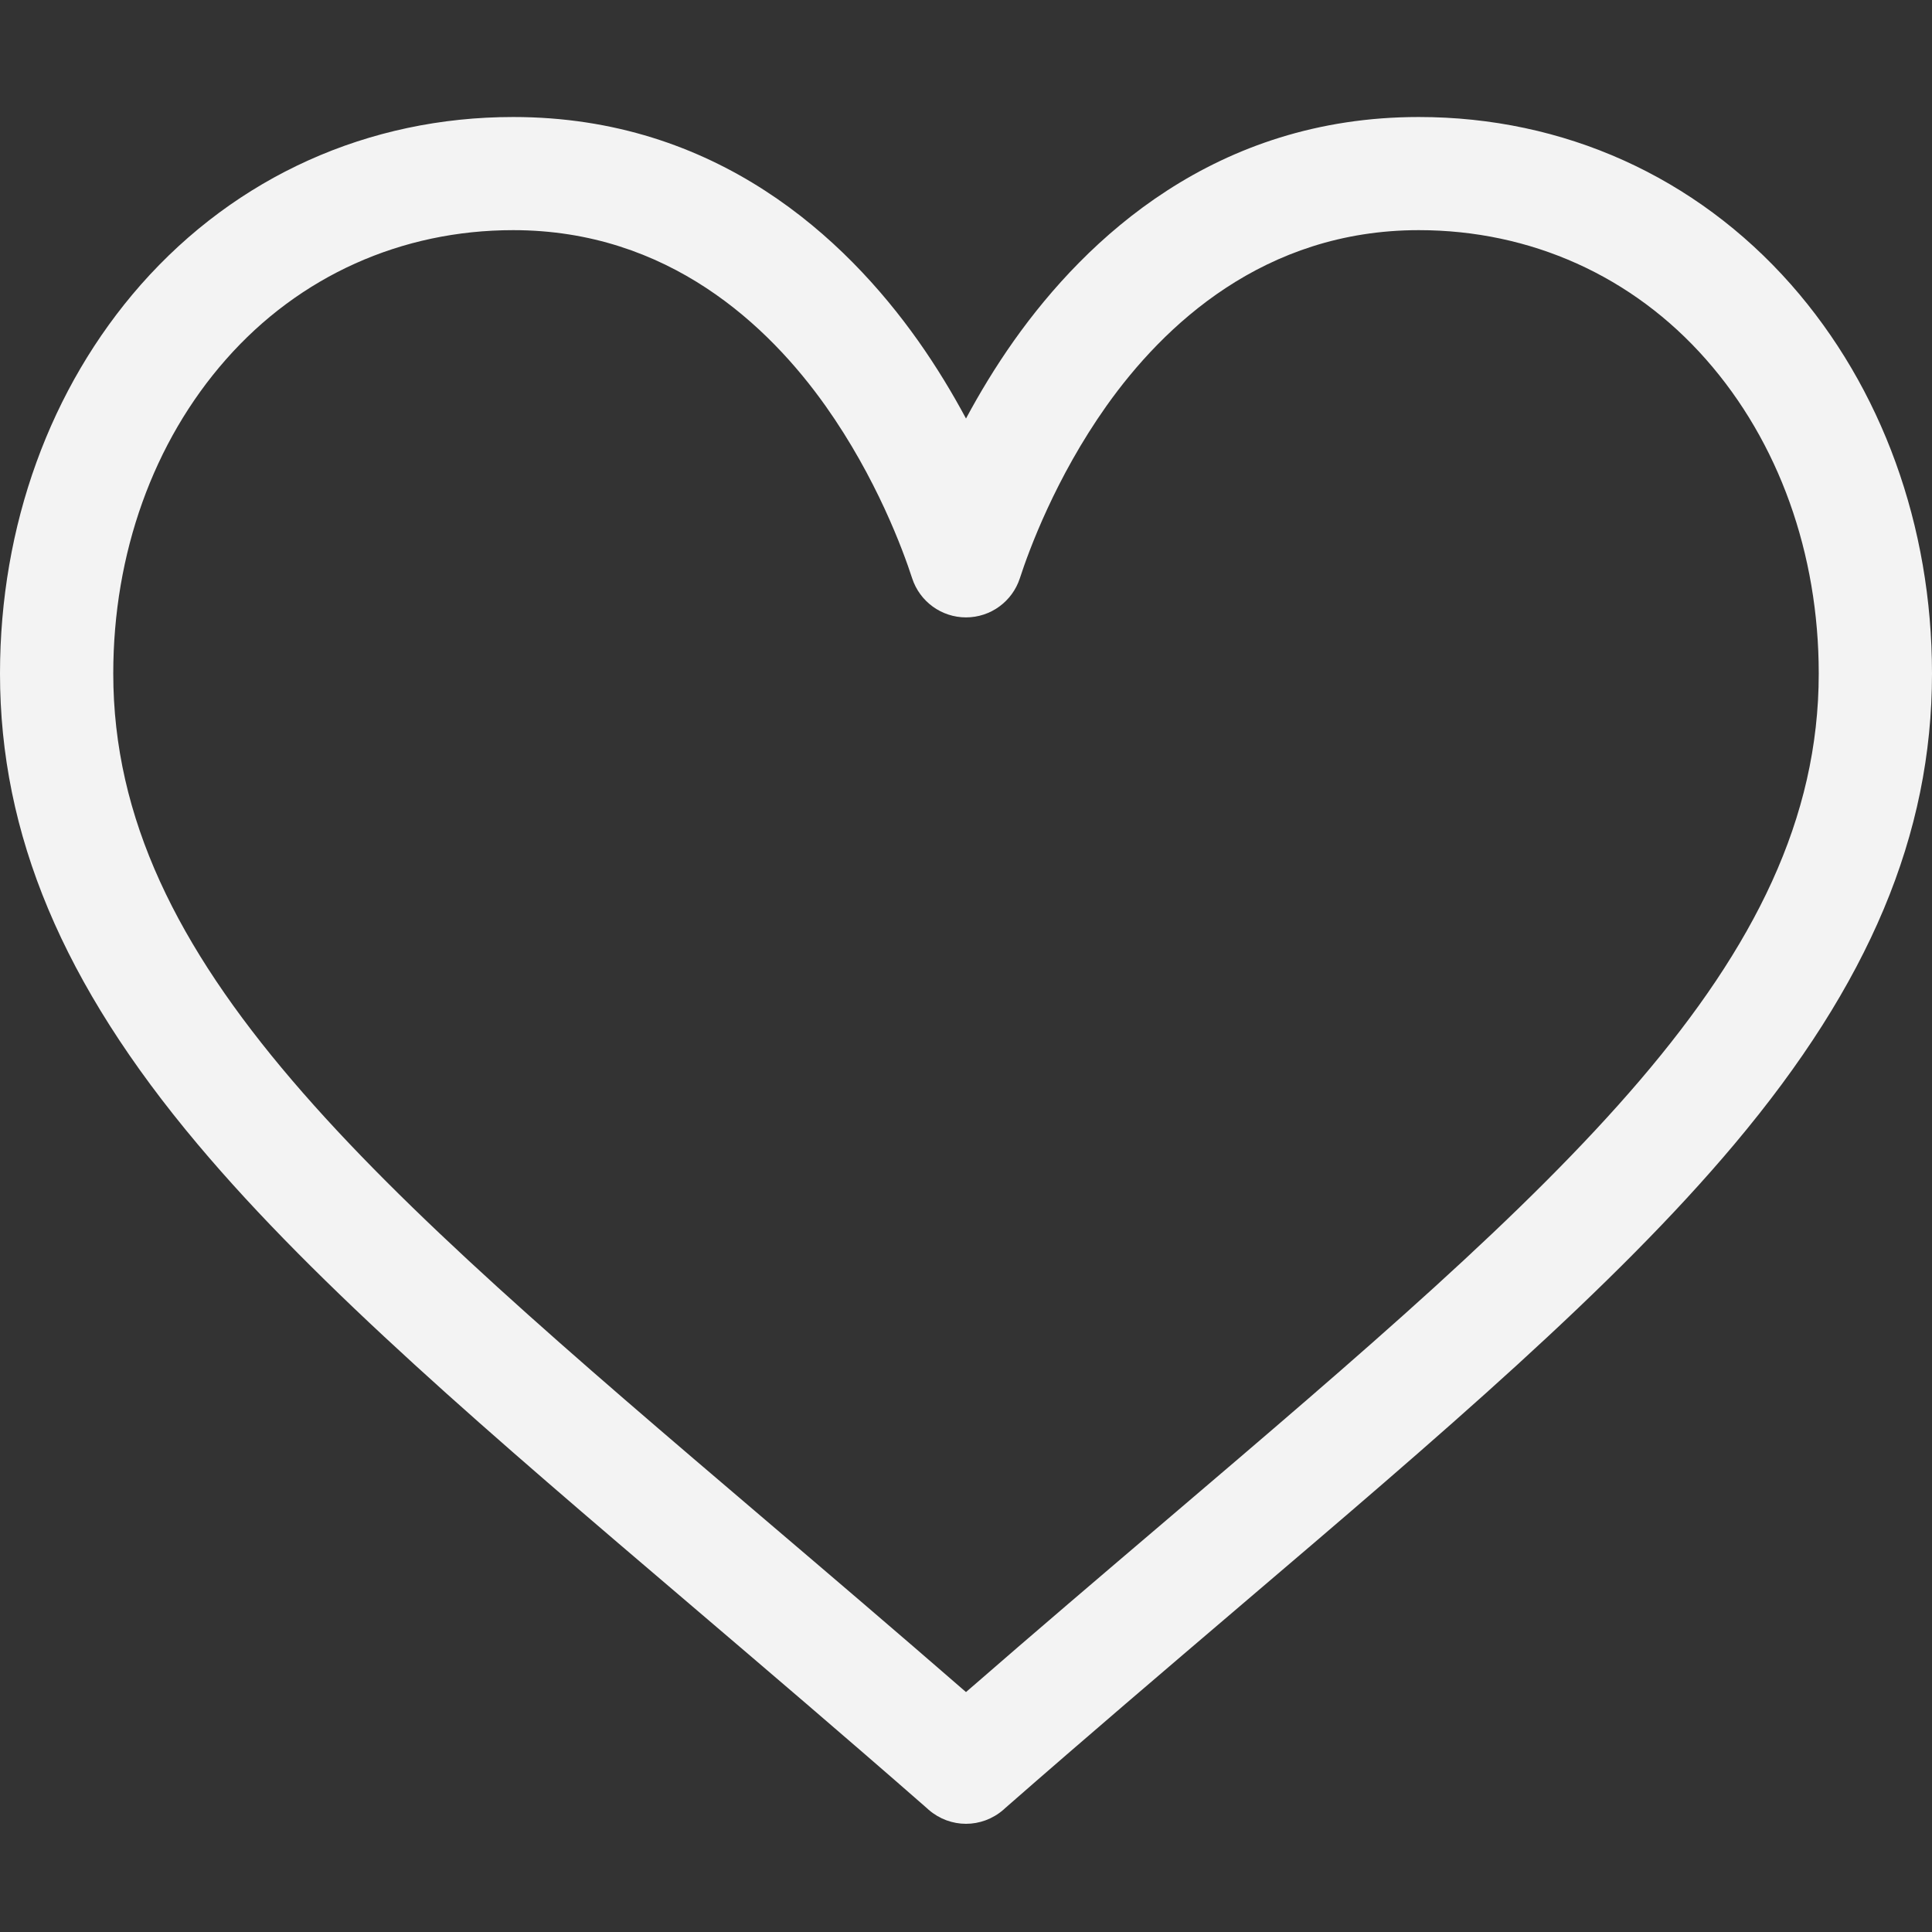 <svg width="16" height="16" viewBox="0 0 16 16" fill="none" xmlns="http://www.w3.org/2000/svg">
<rect x="0" y="0" width="16" height="16" fill="#333333" stroke="none"/>
<path d="M14.833 2.357C14.043 1.462 12.949 0.969 11.75 0.969C10.064 0.969 8.997 1.975 8.398 2.82C8.243 3.039 8.111 3.259 8 3.466C7.889 3.259 7.757 3.039 7.602 2.82C7.003 1.975 5.936 0.969 4.25 0.969C3.051 0.969 1.957 1.462 1.167 2.357C0.415 3.211 0 4.355 0 5.578C0 6.91 0.52 8.148 1.636 9.475C2.633 10.662 4.068 11.884 5.73 13.3C6.349 13.828 6.989 14.373 7.671 14.97L7.691 14.988C7.78 15.065 7.89 15.104 8 15.104C8.11 15.104 8.22 15.065 8.309 14.988L8.329 14.97C9.011 14.373 9.651 13.828 10.27 13.3C11.932 11.884 13.367 10.662 14.364 9.475C15.48 8.148 16 6.91 16 5.578C16 4.355 15.585 3.211 14.833 2.357ZM9.662 12.587C9.129 13.041 8.579 13.509 8 14.013C7.421 13.51 6.871 13.041 6.338 12.587C3.086 9.816 0.938 7.985 0.938 5.578C0.938 4.584 1.269 3.66 1.871 2.977C2.479 2.286 3.324 1.906 4.25 1.906C5.535 1.906 6.366 2.698 6.837 3.362C7.259 3.958 7.479 4.558 7.554 4.789C7.617 4.982 7.797 5.113 8 5.113C8.203 5.113 8.383 4.982 8.446 4.789C8.521 4.558 8.741 3.958 9.163 3.362C9.634 2.698 10.465 1.906 11.75 1.906C12.676 1.906 13.521 2.286 14.129 2.977C14.731 3.66 15.062 4.584 15.062 5.578C15.062 7.985 12.914 9.816 9.662 12.587Z" fill="#F3F3F3"/>
</svg>
